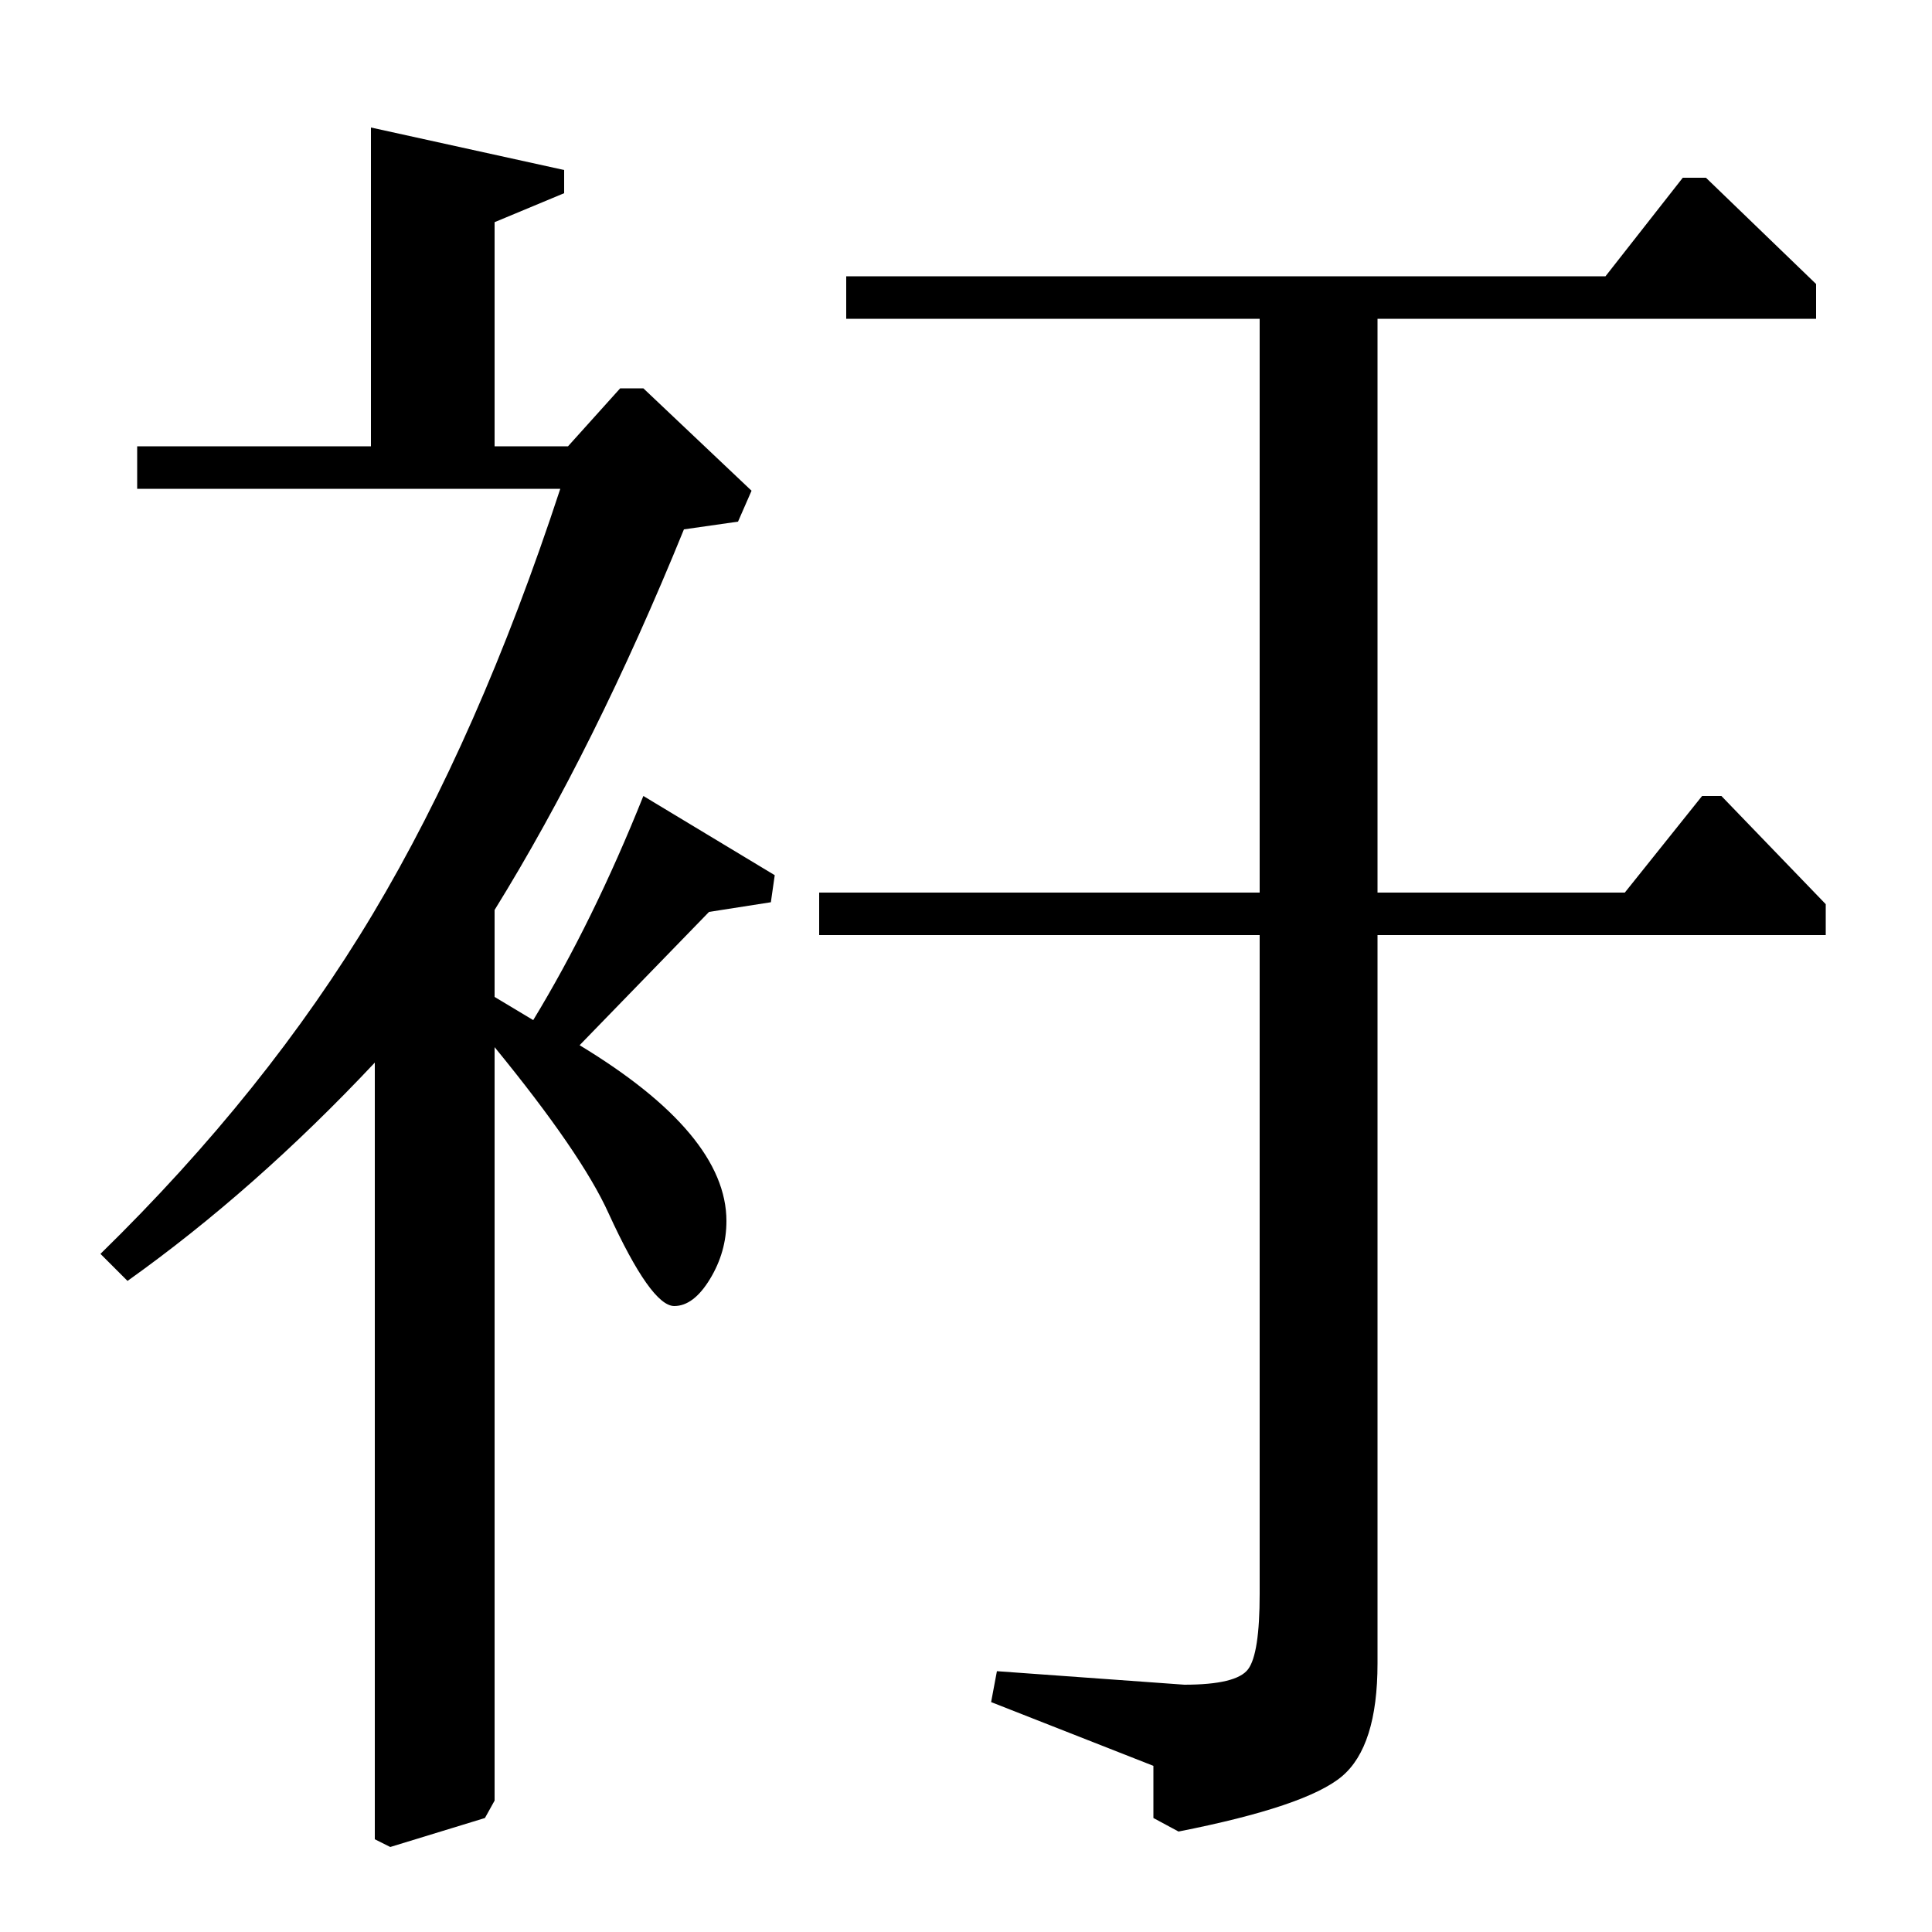 <?xml version="1.0" standalone="no"?>
<!DOCTYPE svg PUBLIC "-//W3C//DTD SVG 1.1//EN" "http://www.w3.org/Graphics/SVG/1.1/DTD/svg11.dtd" >
<svg xmlns="http://www.w3.org/2000/svg" xmlns:xlink="http://www.w3.org/1999/xlink" version="1.1" viewBox="0 -140 1000 1000">
  <g transform="matrix(1 0 0 -1 0 860)">
   <path fill="currentColor"
d="M256 769h38l27 30h12l56 -53l-7 -16l-28 -4q-46 -113 -98 -197v-45l20 -12q31 51 57 116l68 -41l-2 -14l-32 -5l-67 -69q76 -46 76 -91q0 -16 -8.5 -30t-18.5 -14q-12 0 -34 48q-14 31 -59 86v-390l-5 -9l-49 -15l-8 4v402q-62 -66 -128 -113l-14 14q86 84 141 176
t97 220h-219v22h121v165l100 -22v-12l-36 -15v-116zM424 516v22h228v297h-214v22h393l40 51h12l57 -55v-18h-227v-297h128l40 50h10l54 -56v-16h-232v-377q0 -43 -18.5 -58.5t-84.5 -28.5l-13 7v27l-84 33l3 16l97 -7q27 0 33 8t6 39v341h-228z" />
  </g>

</svg>

